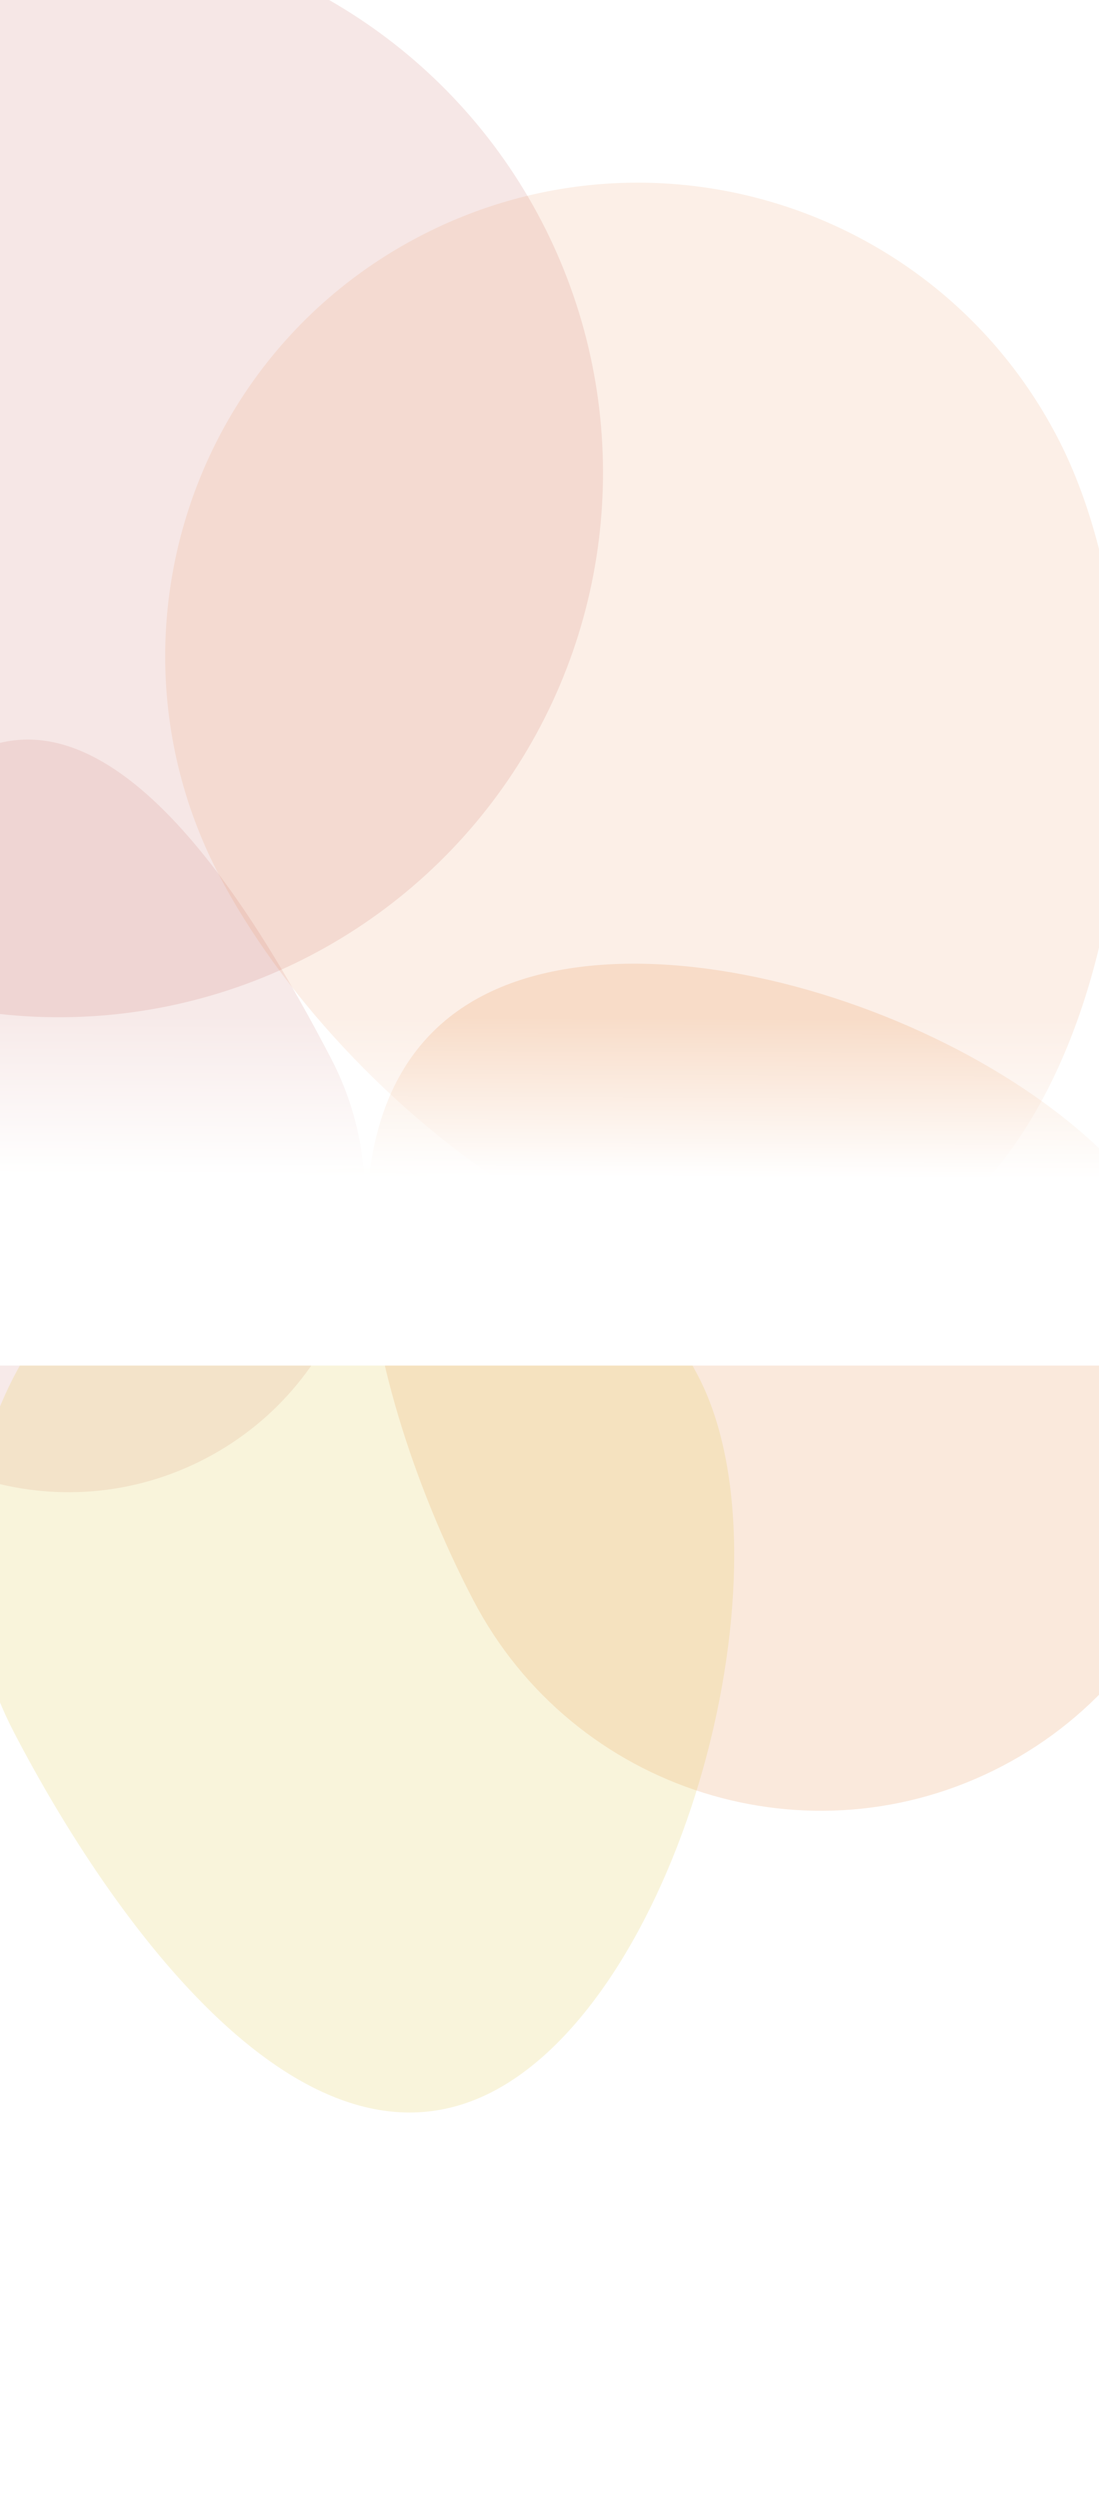 <svg width="1727" height="3925" viewBox="0 0 1727 3925" fill="none" xmlns="http://www.w3.org/2000/svg">
    <g clip-path="url(#clip0_1209_2417)">
        <rect width="1728" height="3924.36" transform="translate(-1)" fill="white"/>
        <g opacity="0.16" filter="url(#filter0_f_1209_2417)">
            <circle cx="92.583" cy="742.123" r="855" transform="rotate(152.463 92.583 742.123)" fill="#C3685E"/>
        </g>
        <g opacity="0.17" filter="url(#filter1_f_1209_2417)">
            <path d="M743.425 2511.69C586.14 2210.03 456.534 1720.72 758.2 1563.44C1059.87 1406.15 1678.57 1640.45 1835.86 1942.12C1993.14 2243.78 1876.1 2615.84 1574.43 2773.12C1272.76 2930.4 900.71 2813.36 743.425 2511.69Z"
                  fill="#E27B30"/>
        </g>
        <g opacity="0.14" filter="url(#filter2_f_1209_2417)">
            <path d="M-305.174 2092.49C-424.031 1864.53 -274.813 1303.02 -46.849 1184.16C181.115 1065.31 401.499 1434.11 520.356 1662.07C639.213 1890.04 550.765 2171.19 322.801 2290.05C94.838 2408.91 -186.316 2320.46 -305.174 2092.49Z"
                  fill="#C3685E"/>
        </g>
        <g opacity="0.12" filter="url(#filter3_f_1209_2417)">
            <path d="M343.928 1373.44C154.216 1009.58 295.391 560.821 659.252 371.109C1023.11 181.397 1471.87 322.572 1661.58 686.432C1851.3 1050.29 1780.9 1768.9 1417.04 1958.61C1053.17 2148.33 533.64 1737.3 343.928 1373.44Z"
                  fill="#E27B30"/>
        </g>
        <g opacity="0.2" filter="url(#filter4_f_1209_2417)">
            <path d="M22.38 2720.73C-132.351 2423.96 -17.207 2057.95 279.562 1903.21C576.331 1748.48 942.345 1863.63 1097.08 2160.4C1251.81 2457.17 1071.63 3128.88 774.858 3283.61C478.089 3438.34 177.112 3017.5 22.38 2720.73Z"
                  fill="#DFC74C"/>
        </g>
        <rect x="0" y="1586" width="1729" height="558" fill="url(#paint0_linear_1209_2417)"/>
    </g>
    <defs>
        <filter id="filter0_f_1209_2417" x="-1018.99" y="-369.453" width="2223.15" height="2223.15"
                filterUnits="userSpaceOnUse" color-interpolation-filters="sRGB">
            <feFlood flood-opacity="0" result="BackgroundImageFix"/>
            <feBlend mode="normal" in="SourceGraphic" in2="BackgroundImageFix" result="shape"/>
            <feGaussianBlur stdDeviation="128.2" result="effect1_foregroundBlur_1209_2417"/>
        </filter>
        <filter id="filter1_f_1209_2417" x="319.704" y="1256.63" width="1842.46" height="1842.8"
                filterUnits="userSpaceOnUse" color-interpolation-filters="sRGB">
            <feFlood flood-opacity="0" result="BackgroundImageFix"/>
            <feBlend mode="normal" in="SourceGraphic" in2="BackgroundImageFix" result="shape"/>
            <feGaussianBlur stdDeviation="128.2" result="effect1_foregroundBlur_1209_2417"/>
        </filter>
        <filter id="filter2_f_1209_2417" x="-603.449" y="904.738" width="1433.04" height="1694.54"
                filterUnits="userSpaceOnUse" color-interpolation-filters="sRGB">
            <feFlood flood-opacity="0" result="BackgroundImageFix"/>
            <feBlend mode="normal" in="SourceGraphic" in2="BackgroundImageFix" result="shape"/>
            <feGaussianBlur stdDeviation="128.2" result="effect1_foregroundBlur_1209_2417"/>
        </filter>
        <filter id="filter3_f_1209_2417" x="3.203" y="30.384" width="2016.99" height="2232.51"
                filterUnits="userSpaceOnUse" color-interpolation-filters="sRGB">
            <feFlood flood-opacity="0" result="BackgroundImageFix"/>
            <feBlend mode="normal" in="SourceGraphic" in2="BackgroundImageFix" result="shape"/>
            <feGaussianBlur stdDeviation="128.2" result="effect1_foregroundBlur_1209_2417"/>
        </filter>
        <filter id="filter4_f_1209_2417" x="-302.796" y="1578.04" width="1712.94" height="1995.12"
                filterUnits="userSpaceOnUse" color-interpolation-filters="sRGB">
            <feFlood flood-opacity="0" result="BackgroundImageFix"/>
            <feBlend mode="normal" in="SourceGraphic" in2="BackgroundImageFix" result="shape"/>
            <feGaussianBlur stdDeviation="128.2" result="effect1_foregroundBlur_1209_2417"/>
        </filter>
        <linearGradient id="paint0_linear_1209_2417" x1="804" y1="1847.88" x2="805.021" y2="1597.11"
                        gradientUnits="userSpaceOnUse">
            <stop stop-color="white"/>
            <stop offset="1" stop-color="white" stop-opacity="0"/>
        </linearGradient>
        <clipPath id="clip0_1209_2417">
            <rect width="1728" height="3924.36" fill="white" transform="translate(-1)"/>
        </clipPath>
    </defs>
</svg>
